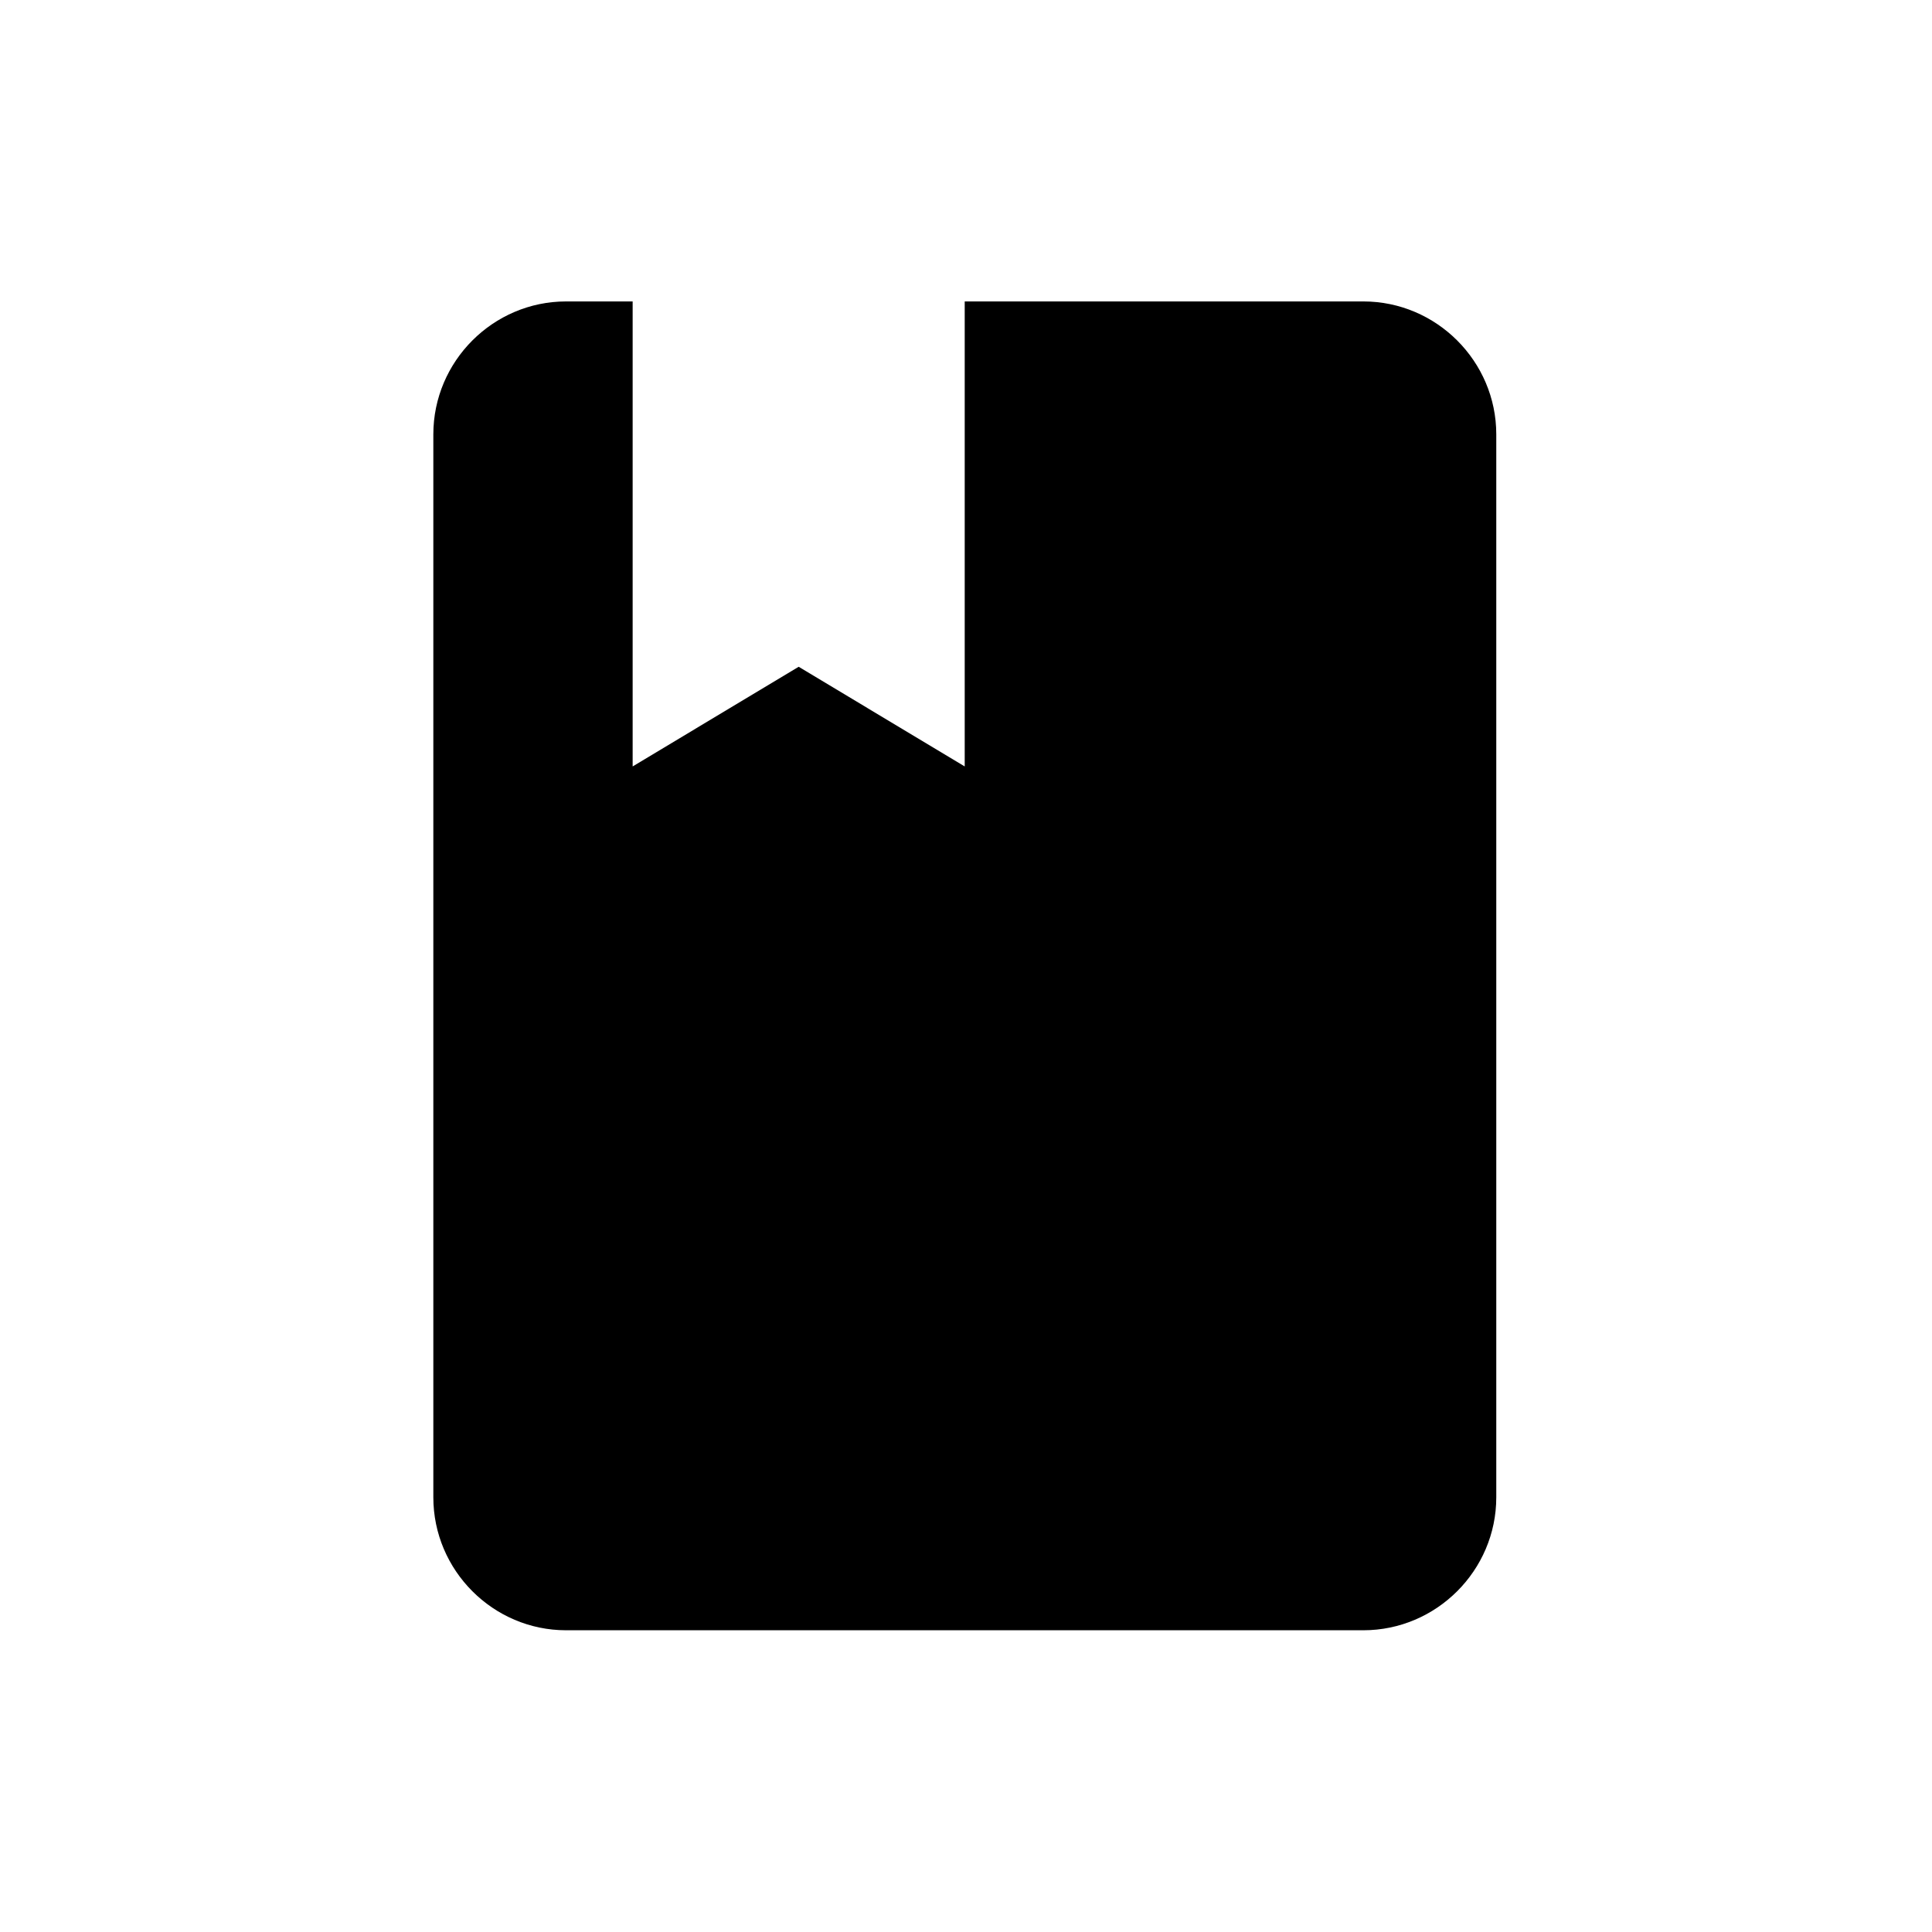 <?xml version="1.0" standalone="no"?><!DOCTYPE svg PUBLIC "-//W3C//DTD SVG 1.1//EN" "http://www.w3.org/Graphics/SVG/1.1/DTD/svg11.dtd"><svg t="1547731348235" class="icon" style="" viewBox="0 0 1024 1024" version="1.1" xmlns="http://www.w3.org/2000/svg" p-id="15914" xmlns:xlink="http://www.w3.org/1999/xlink" width="200" height="200"><defs><style type="text/css">html, * { user-select: text !important; }
</style></defs><path d="M722.596 864.073c38.737 0 70.462-31.726 70.462-70.467l0-563.377c0-38.741-31.723-70.463-70.462-70.463L511.318 159.767l0 246.46-88.002-52.822-87.998 52.822 0-246.46-35.282 0c-38.688 0-70.36 31.721-70.36 70.463l0 563.377c0 38.741 31.672 70.467 70.36 70.467L722.596 864.073z" p-id="15915"></path></svg>